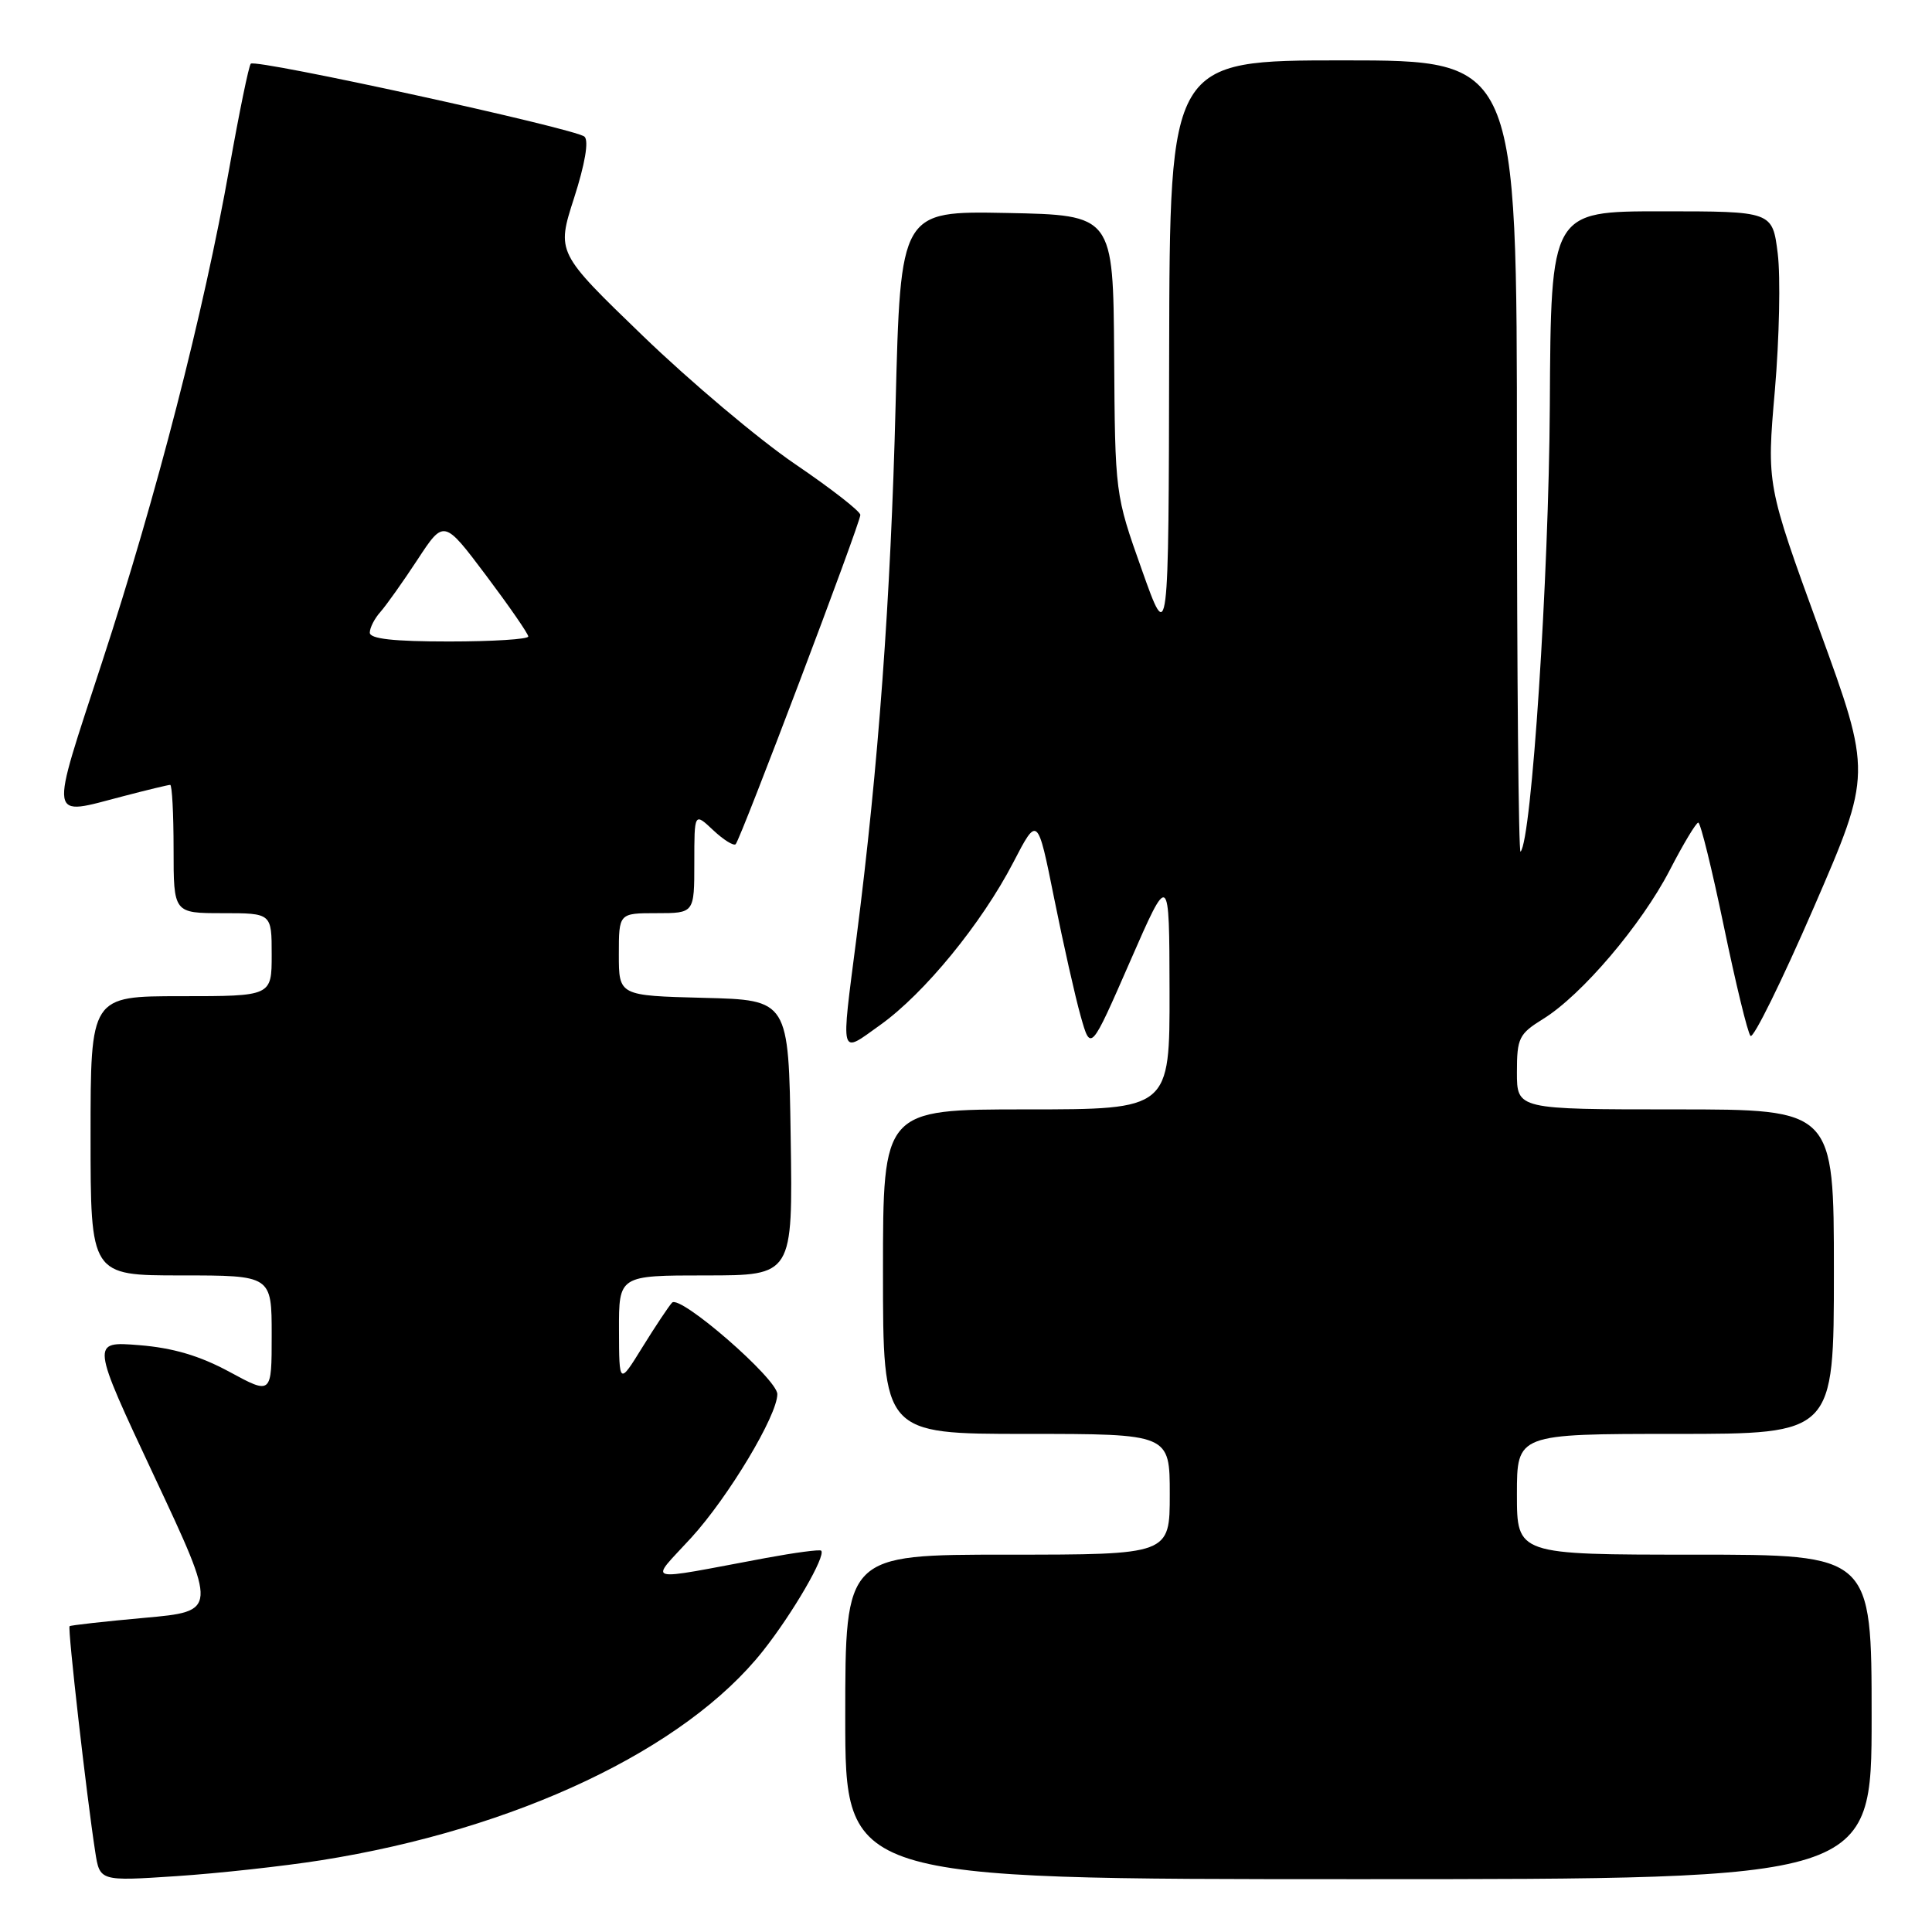 <?xml version="1.0" encoding="UTF-8" standalone="no"?>
<!DOCTYPE svg PUBLIC "-//W3C//DTD SVG 1.1//EN" "http://www.w3.org/Graphics/SVG/1.1/DTD/svg11.dtd" >
<svg xmlns="http://www.w3.org/2000/svg" xmlns:xlink="http://www.w3.org/1999/xlink" version="1.1" viewBox="0 0 256 256">
 <g >
 <path fill="currentColor"
d=" M 42.51 246.50 C 68.39 242.41 90.79 231.79 101.11 218.74 C 105.05 213.76 109.47 206.14 108.81 205.47 C 108.62 205.29 105.33 205.73 101.49 206.44 C 84.84 209.54 86.01 209.86 91.60 203.75 C 96.52 198.36 103.00 187.56 103.00 184.73 C 103.00 182.71 90.09 171.49 89.05 172.61 C 88.60 173.10 86.83 175.75 85.13 178.50 C 82.04 183.50 82.04 183.50 82.02 176.25 C 82.00 169.00 82.00 169.00 93.52 169.00 C 105.05 169.00 105.05 169.00 104.77 150.75 C 104.50 132.50 104.50 132.50 93.25 132.22 C 82.00 131.93 82.00 131.93 82.00 126.47 C 82.00 121.00 82.00 121.00 87.00 121.00 C 92.00 121.00 92.00 121.00 92.00 114.33 C 92.00 107.65 92.00 107.65 94.50 110.00 C 95.87 111.29 97.21 112.12 97.48 111.86 C 98.14 111.19 114.00 69.31 114.00 68.23 C 114.00 67.75 110.09 64.71 105.32 61.47 C 100.55 58.22 91.49 50.59 85.19 44.51 C 73.74 33.46 73.74 33.46 76.07 26.23 C 77.52 21.72 78.04 18.66 77.45 18.11 C 76.31 17.05 33.89 7.77 33.23 8.44 C 32.97 8.70 31.70 14.89 30.40 22.20 C 27.00 41.39 20.75 65.67 13.52 87.75 C 6.49 109.27 6.30 108.11 16.34 105.50 C 19.51 104.67 22.30 104.00 22.55 104.00 C 22.80 104.00 23.00 107.83 23.00 112.50 C 23.00 121.00 23.00 121.00 29.50 121.00 C 36.00 121.00 36.00 121.00 36.00 126.50 C 36.00 132.00 36.00 132.00 24.00 132.00 C 12.00 132.00 12.00 132.00 12.00 150.50 C 12.00 169.00 12.00 169.00 24.00 169.00 C 36.00 169.00 36.00 169.00 36.00 176.90 C 36.00 184.81 36.00 184.81 30.41 181.78 C 26.47 179.65 22.94 178.60 18.44 178.24 C 12.05 177.73 12.05 177.73 20.44 195.62 C 28.83 213.50 28.83 213.50 19.16 214.37 C 13.85 214.85 9.37 215.35 9.22 215.48 C 8.94 215.72 11.48 238.05 12.62 245.39 C 13.22 249.27 13.22 249.27 23.36 248.60 C 28.94 248.23 37.56 247.28 42.51 246.50 Z  M 248.00 227.50 C 248.00 206.00 248.00 206.00 224.50 206.00 C 201.00 206.00 201.00 206.00 201.00 198.00 C 201.00 190.00 201.00 190.00 222.00 190.00 C 243.00 190.00 243.00 190.00 243.00 168.50 C 243.00 147.00 243.00 147.00 222.00 147.00 C 201.00 147.00 201.00 147.00 201.00 142.08 C 201.00 137.54 201.27 137.00 204.48 135.01 C 209.58 131.86 217.49 122.56 221.24 115.32 C 223.03 111.85 224.74 109.01 225.03 109.00 C 225.33 109.00 226.85 115.19 228.42 122.75 C 229.99 130.31 231.57 136.84 231.95 137.26 C 232.32 137.68 236.09 130.03 240.33 120.26 C 248.03 102.50 248.03 102.50 241.06 83.37 C 234.09 64.23 234.09 64.23 235.18 51.72 C 235.77 44.84 235.94 36.69 235.56 33.60 C 234.86 28.00 234.86 28.00 220.18 28.00 C 205.50 28.00 205.50 28.00 205.36 53.75 C 205.23 76.51 202.94 111.39 201.48 112.85 C 201.22 113.12 201.00 89.63 201.00 60.67 C 201.00 8.00 201.00 8.00 178.00 8.00 C 155.00 8.00 155.00 8.00 154.92 46.75 C 154.85 85.50 154.85 85.50 151.30 75.50 C 147.75 65.50 147.75 65.50 147.63 47.00 C 147.50 28.50 147.50 28.50 133.41 28.22 C 119.32 27.95 119.32 27.95 118.67 53.72 C 118.03 79.26 116.39 101.65 113.50 124.17 C 111.41 140.43 111.21 139.69 116.64 135.81 C 122.47 131.65 130.06 122.38 134.26 114.29 C 137.48 108.08 137.48 108.08 139.68 119.03 C 140.89 125.05 142.47 132.08 143.20 134.66 C 144.52 139.34 144.52 139.34 149.73 127.42 C 154.94 115.50 154.94 115.50 154.97 131.25 C 155.00 147.00 155.00 147.00 136.00 147.00 C 117.00 147.00 117.00 147.00 117.00 168.50 C 117.00 190.00 117.00 190.00 136.00 190.00 C 155.00 190.00 155.00 190.00 155.00 198.00 C 155.00 206.00 155.00 206.00 133.50 206.00 C 112.00 206.00 112.00 206.00 112.00 227.50 C 112.00 249.00 112.00 249.00 180.00 249.00 C 248.00 249.00 248.00 249.00 248.00 227.50 Z  M 49.00 83.83 C 49.00 83.18 49.63 81.95 50.41 81.08 C 51.18 80.21 53.39 77.10 55.32 74.16 C 58.82 68.82 58.82 68.82 64.41 76.25 C 67.48 80.34 70.00 83.98 70.00 84.34 C 70.00 84.70 65.28 85.00 59.50 85.00 C 52.14 85.00 49.00 84.65 49.00 83.83 Z "/>
</g>
</svg>